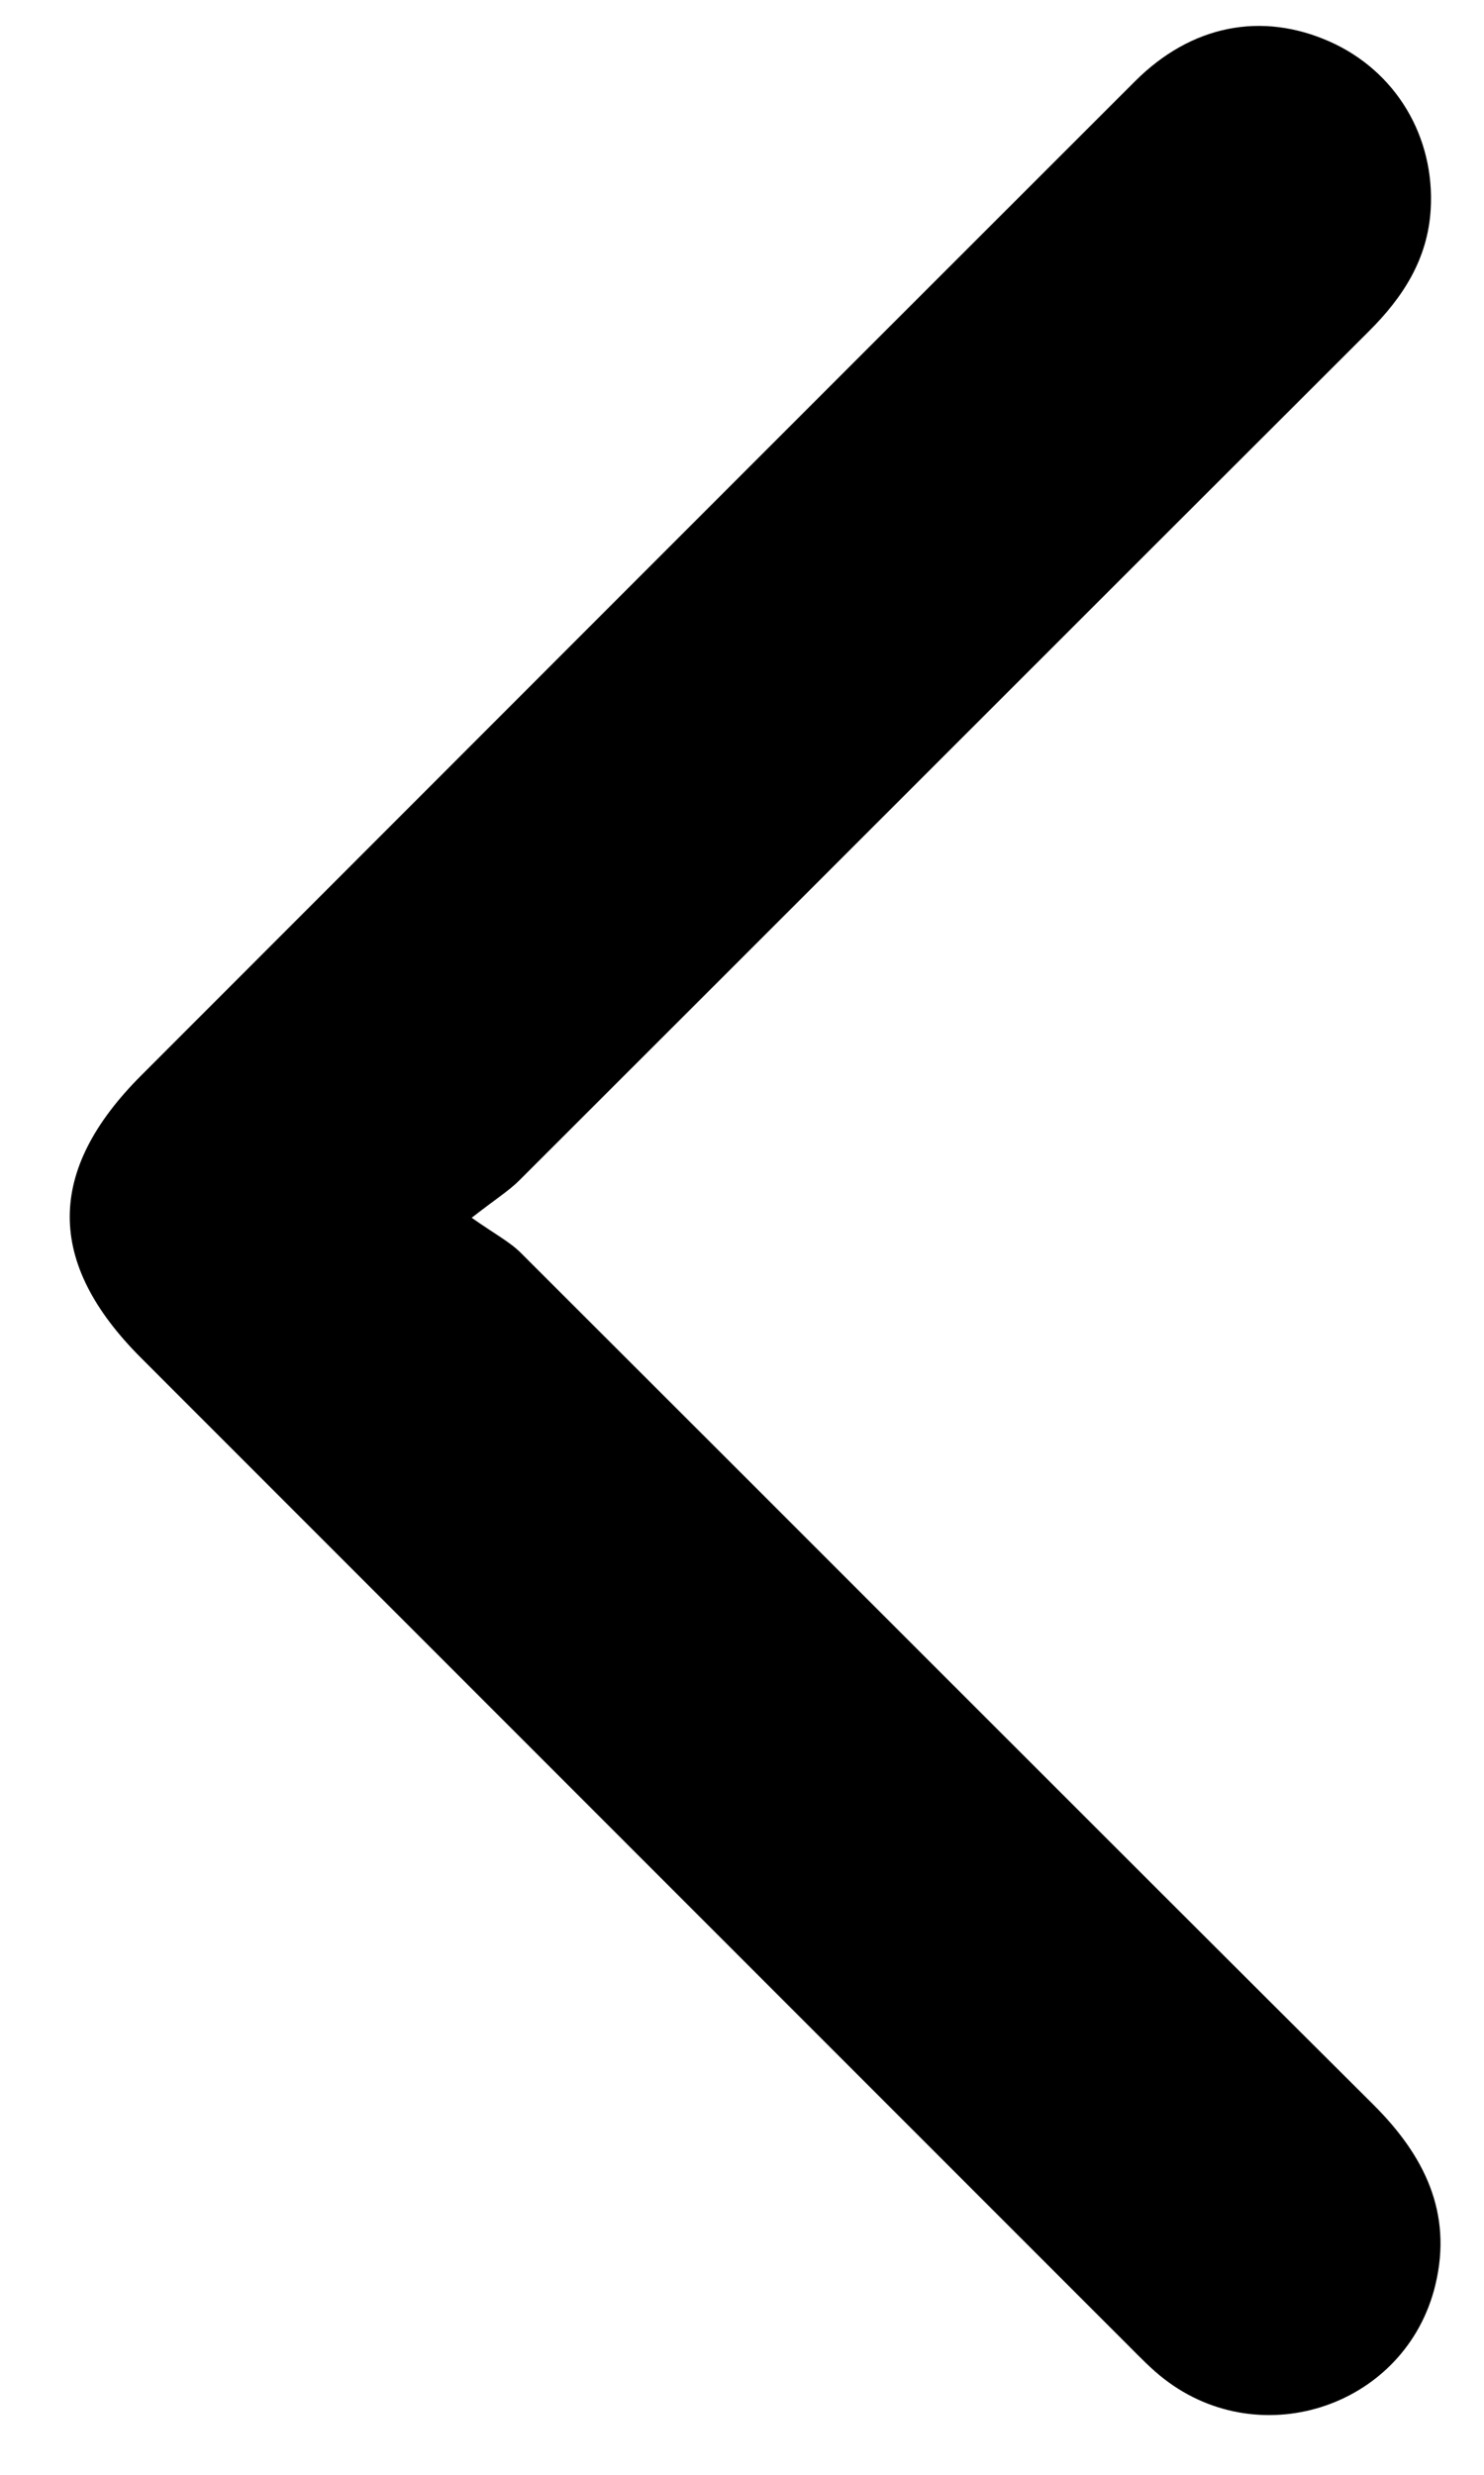<?xml version="1.0" encoding="utf-8"?>
<!-- Generator: Adobe Illustrator 26.0.2, SVG Export Plug-In . SVG Version: 6.00 Build 0)  -->
<svg version="1.1" id="Layer_1" xmlns="http://www.w3.org/2000/svg" xmlns:xlink="http://www.w3.org/1999/xlink" x="0px" y="0px"
	 viewBox="0 0 138.62 231.1" style="enable-background:new 0 0 138.62 231.1;" xml:space="preserve">
<path d="M44.06,113.71c2.18,1.54,3.57,2.25,4.61,3.3c26.55,26.49,53.03,53.05,79.61,79.51c4.77,4.75,7.42,10.09,5.8,16.83
	c-2.71,11.26-16.19,15.88-25.35,8.78c-1.18-0.91-2.23-2.01-3.29-3.07c-30.77-30.76-61.53-61.53-92.29-92.29
	c-8.86-8.87-8.85-17.46,0.05-26.36c30.93-30.95,61.87-61.9,92.82-92.82c5.26-5.26,11.84-6.53,18.2-3.7
	c6.15,2.74,9.83,8.85,9.42,15.68c-0.28,4.63-2.58,8.19-5.8,11.39c-26.46,26.4-52.88,52.85-79.33,79.26
	C47.55,111.18,46.36,111.92,44.06,113.71z"/>
</svg>
